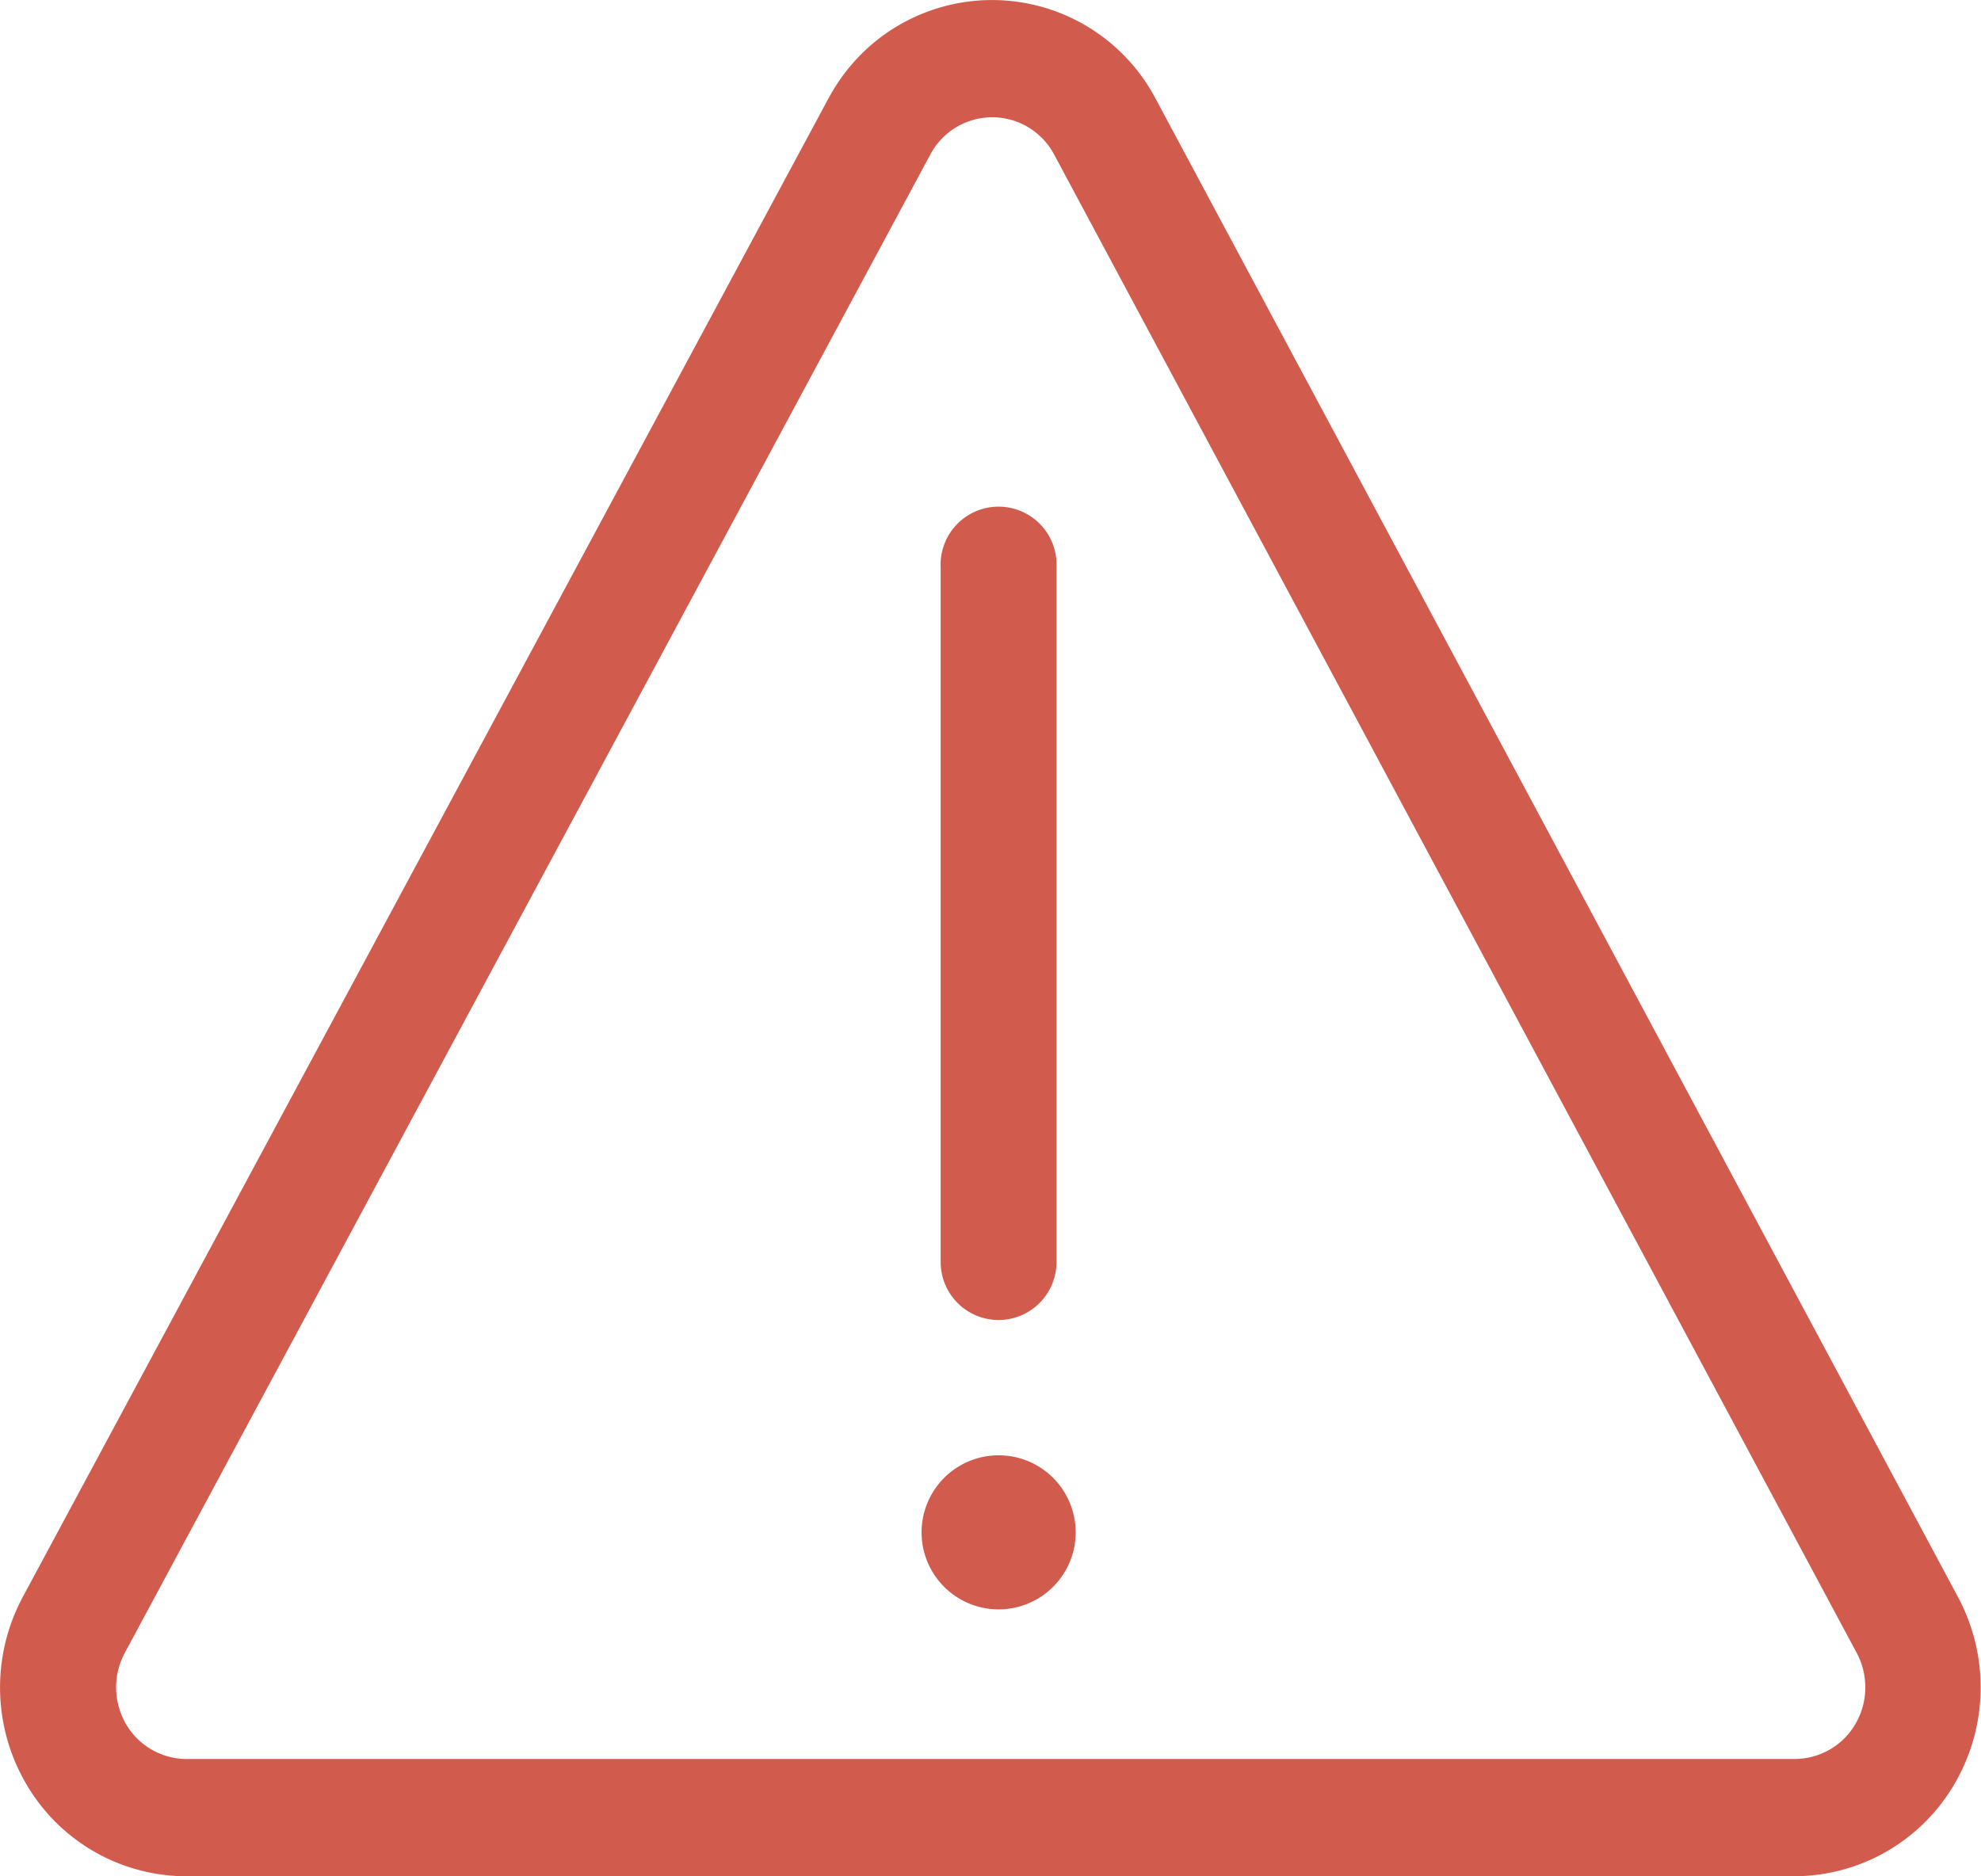 <svg id="icon_warning-standard-line" data-name="icon/warning-standard-line" xmlns="http://www.w3.org/2000/svg" width="19" height="18" viewBox="0 0 19 18">
  <path id="Path_1805" data-name="Path 1805" d="M10.739,14.478A.739.739,0,1,1,10,13.739a.739.739,0,0,1,.739.739Z" transform="translate(-0.422 0.222)" fill="#d15b4c"/>
  <path id="Path_1806" data-name="Path 1806" d="M10,12.561a.556.556,0,0,1-.556-.556V5.338a.556.556,0,1,1,1.111,0v6.667a.556.556,0,0,1-.556.556Z" transform="translate(-0.422 0.102)" fill="#d15b4c"/>
  <path id="Path_1807" data-name="Path 1807" d="M8.354.946a1.774,1.774,0,0,1,3.131,0l7.7,14.382a1.835,1.835,0,0,1-.034,1.791,1.781,1.781,0,0,1-1.535.886H2.231a1.78,1.78,0,0,1-1.565-.869,1.835,1.835,0,0,1-.043-1.809L8.353.946ZM1.6,15.866a.7.7,0,0,0,.02.69.674.674,0,0,0,.6.324h15.4a.675.675,0,0,0,.581-.336.7.7,0,0,0,.013-.679l-7.7-14.379a.672.672,0,0,0-1.185,0L1.6,15.866Z" transform="translate(-0.405 -0.006)" fill="#d15b4c"/>
</svg>
